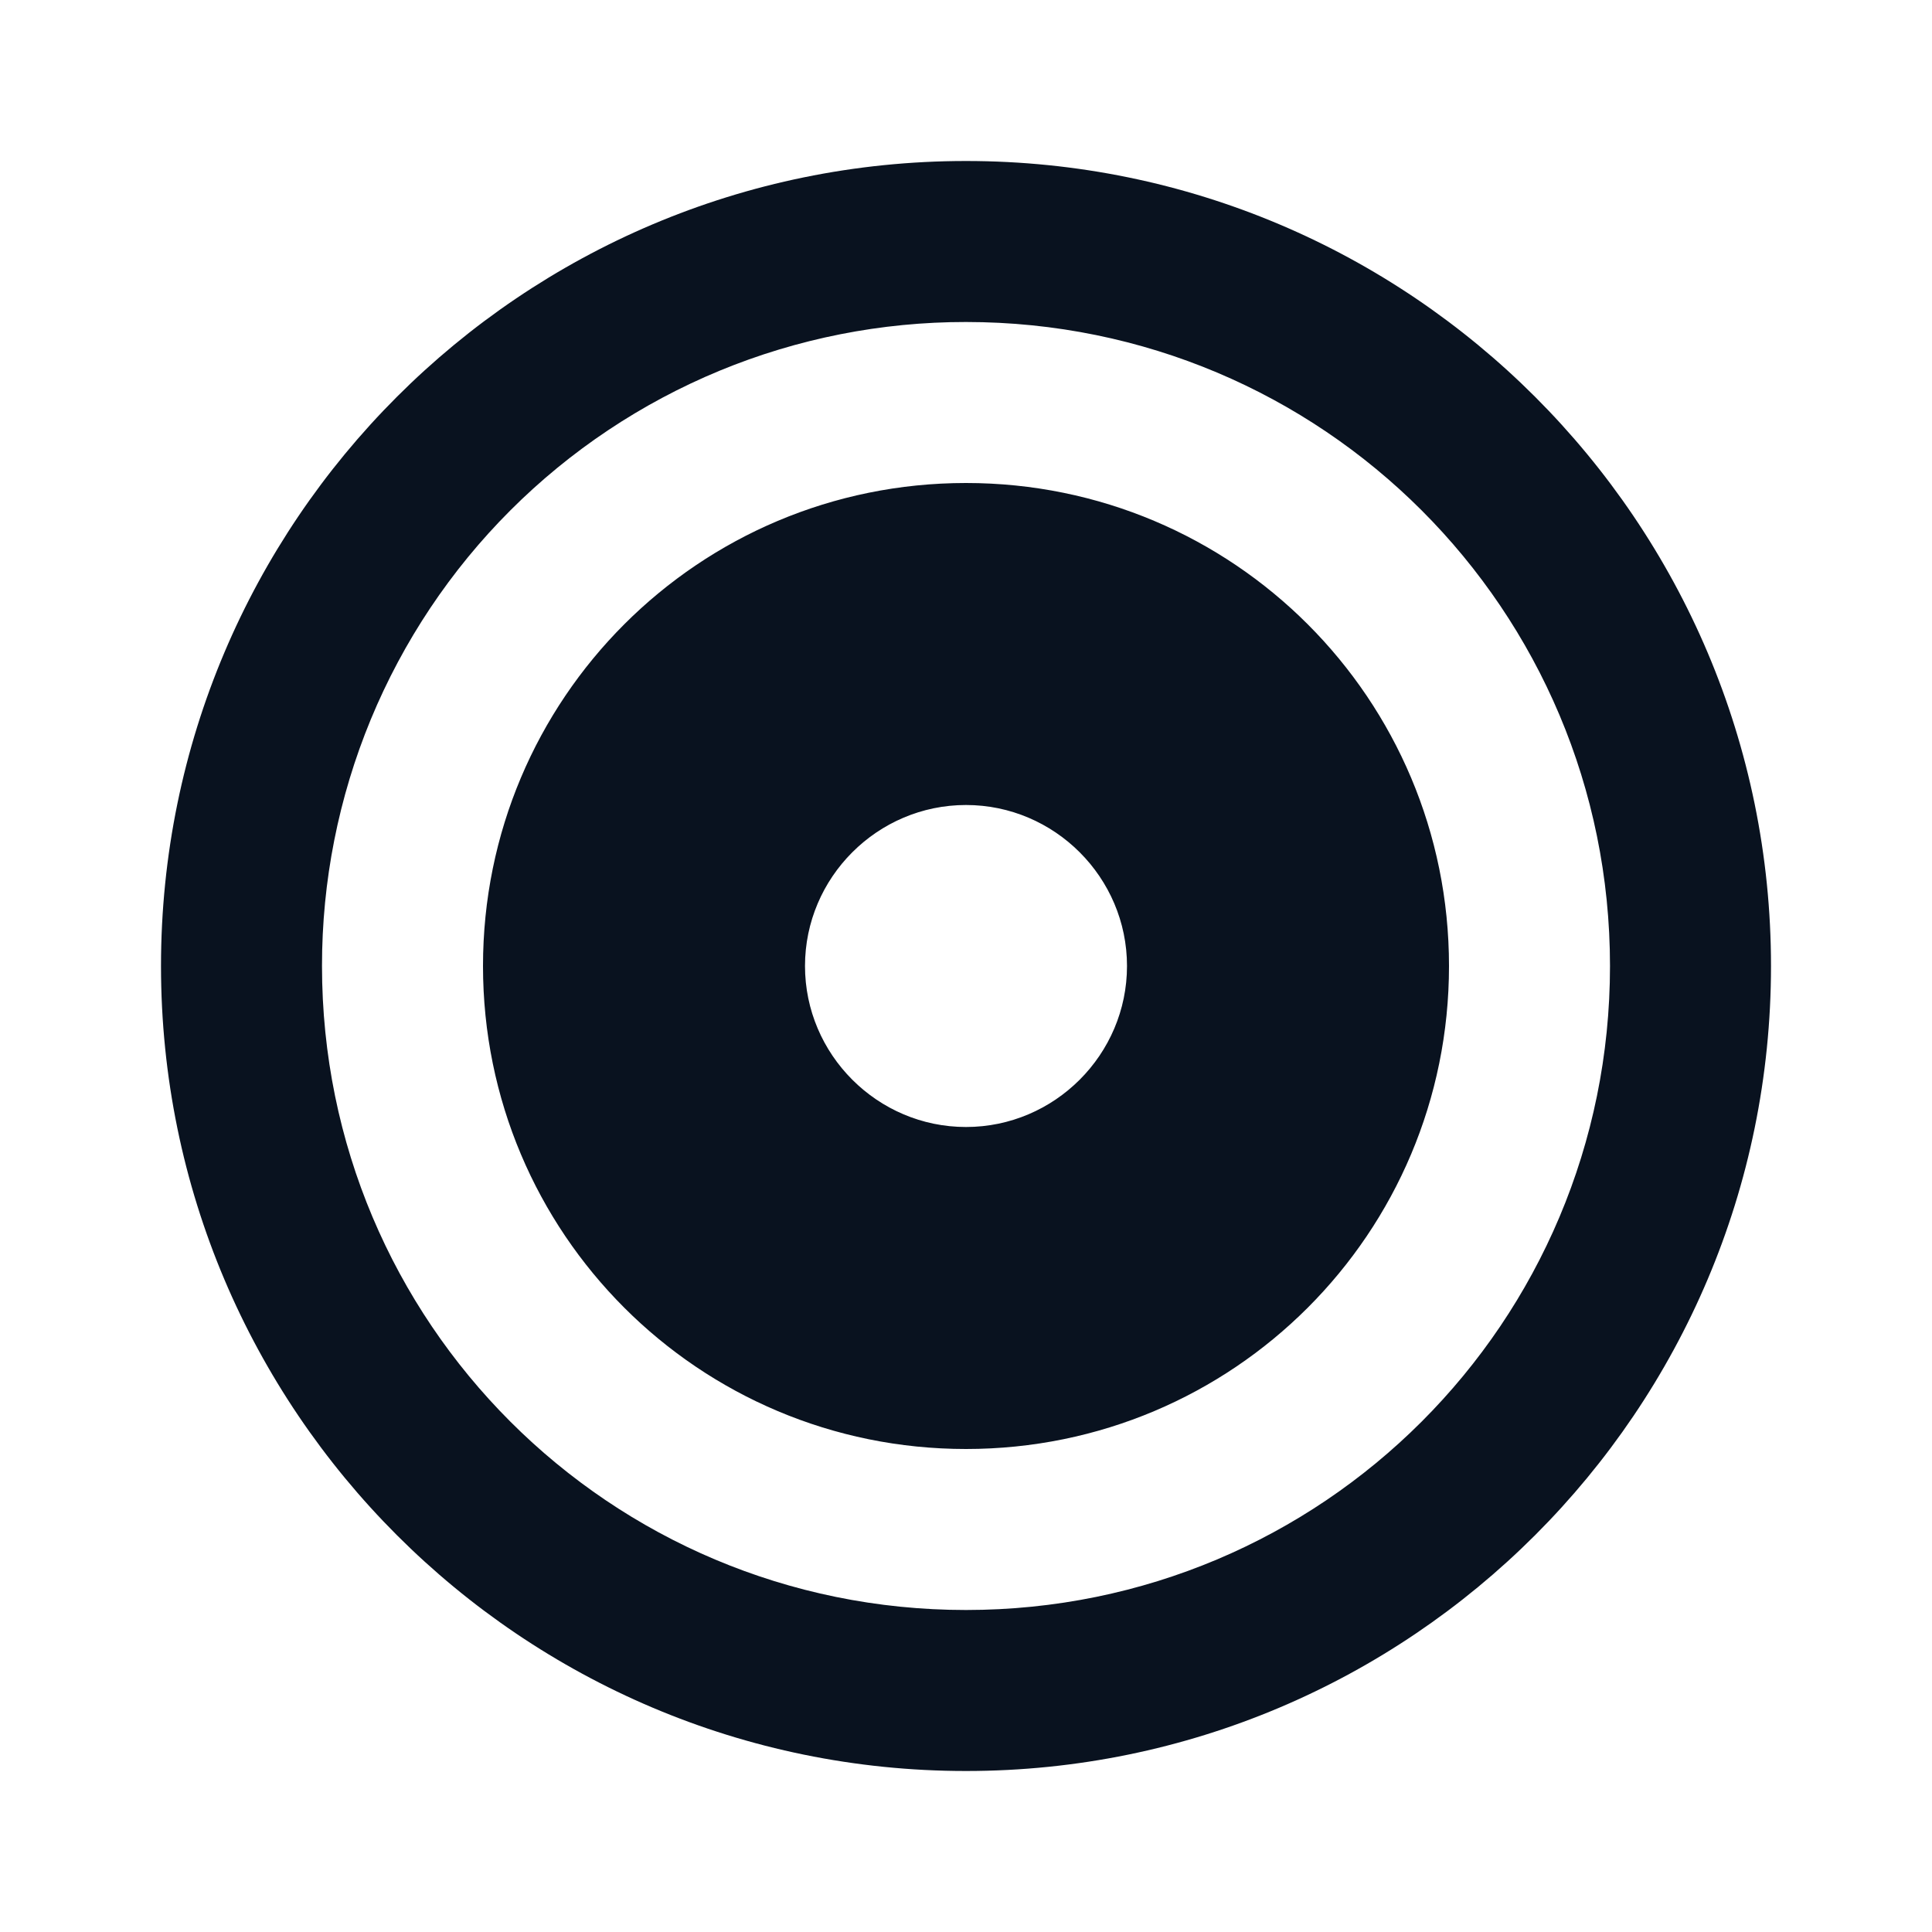 <svg width="24" height="24" viewBox="0 0 24 24" fill="none" xmlns="http://www.w3.org/2000/svg">
<g clip-path="url(#clip0_11_53414)">
<path d="M12 2C17.52 2 22 6.48 22 12C22 17.52 17.52 22 12 22C6.48 22 2 17.52 2 12C2 6.48 6.48 2 12 2ZM12 20C16.427 20 20 16.427 20 12C20 7.573 16.427 4 12 4C10.949 3.999 9.908 4.205 8.937 4.606C7.966 5.008 7.083 5.597 6.34 6.34C5.597 7.083 5.008 7.966 4.606 8.937C4.205 9.908 3.999 10.949 4 12C4 16.427 7.573 20 12 20ZM12 18C8.68 18 6 15.32 6 12C6 8.68 8.68 6 12 6C15.32 6 18 8.68 18 12C18 15.32 15.32 18 12 18ZM12 10C10.9 10 10 10.9 10 12C10 13.1 10.9 14 12 14C13.1 14 14 13.1 14 12C14 10.9 13.1 10 12 10Z" fill="#09121F"/>
</g>
<defs>
<clipPath id="clip0_11_53414">
<rect width="24" height="24" fill="white"/>
</clipPath>
</defs>
</svg>
